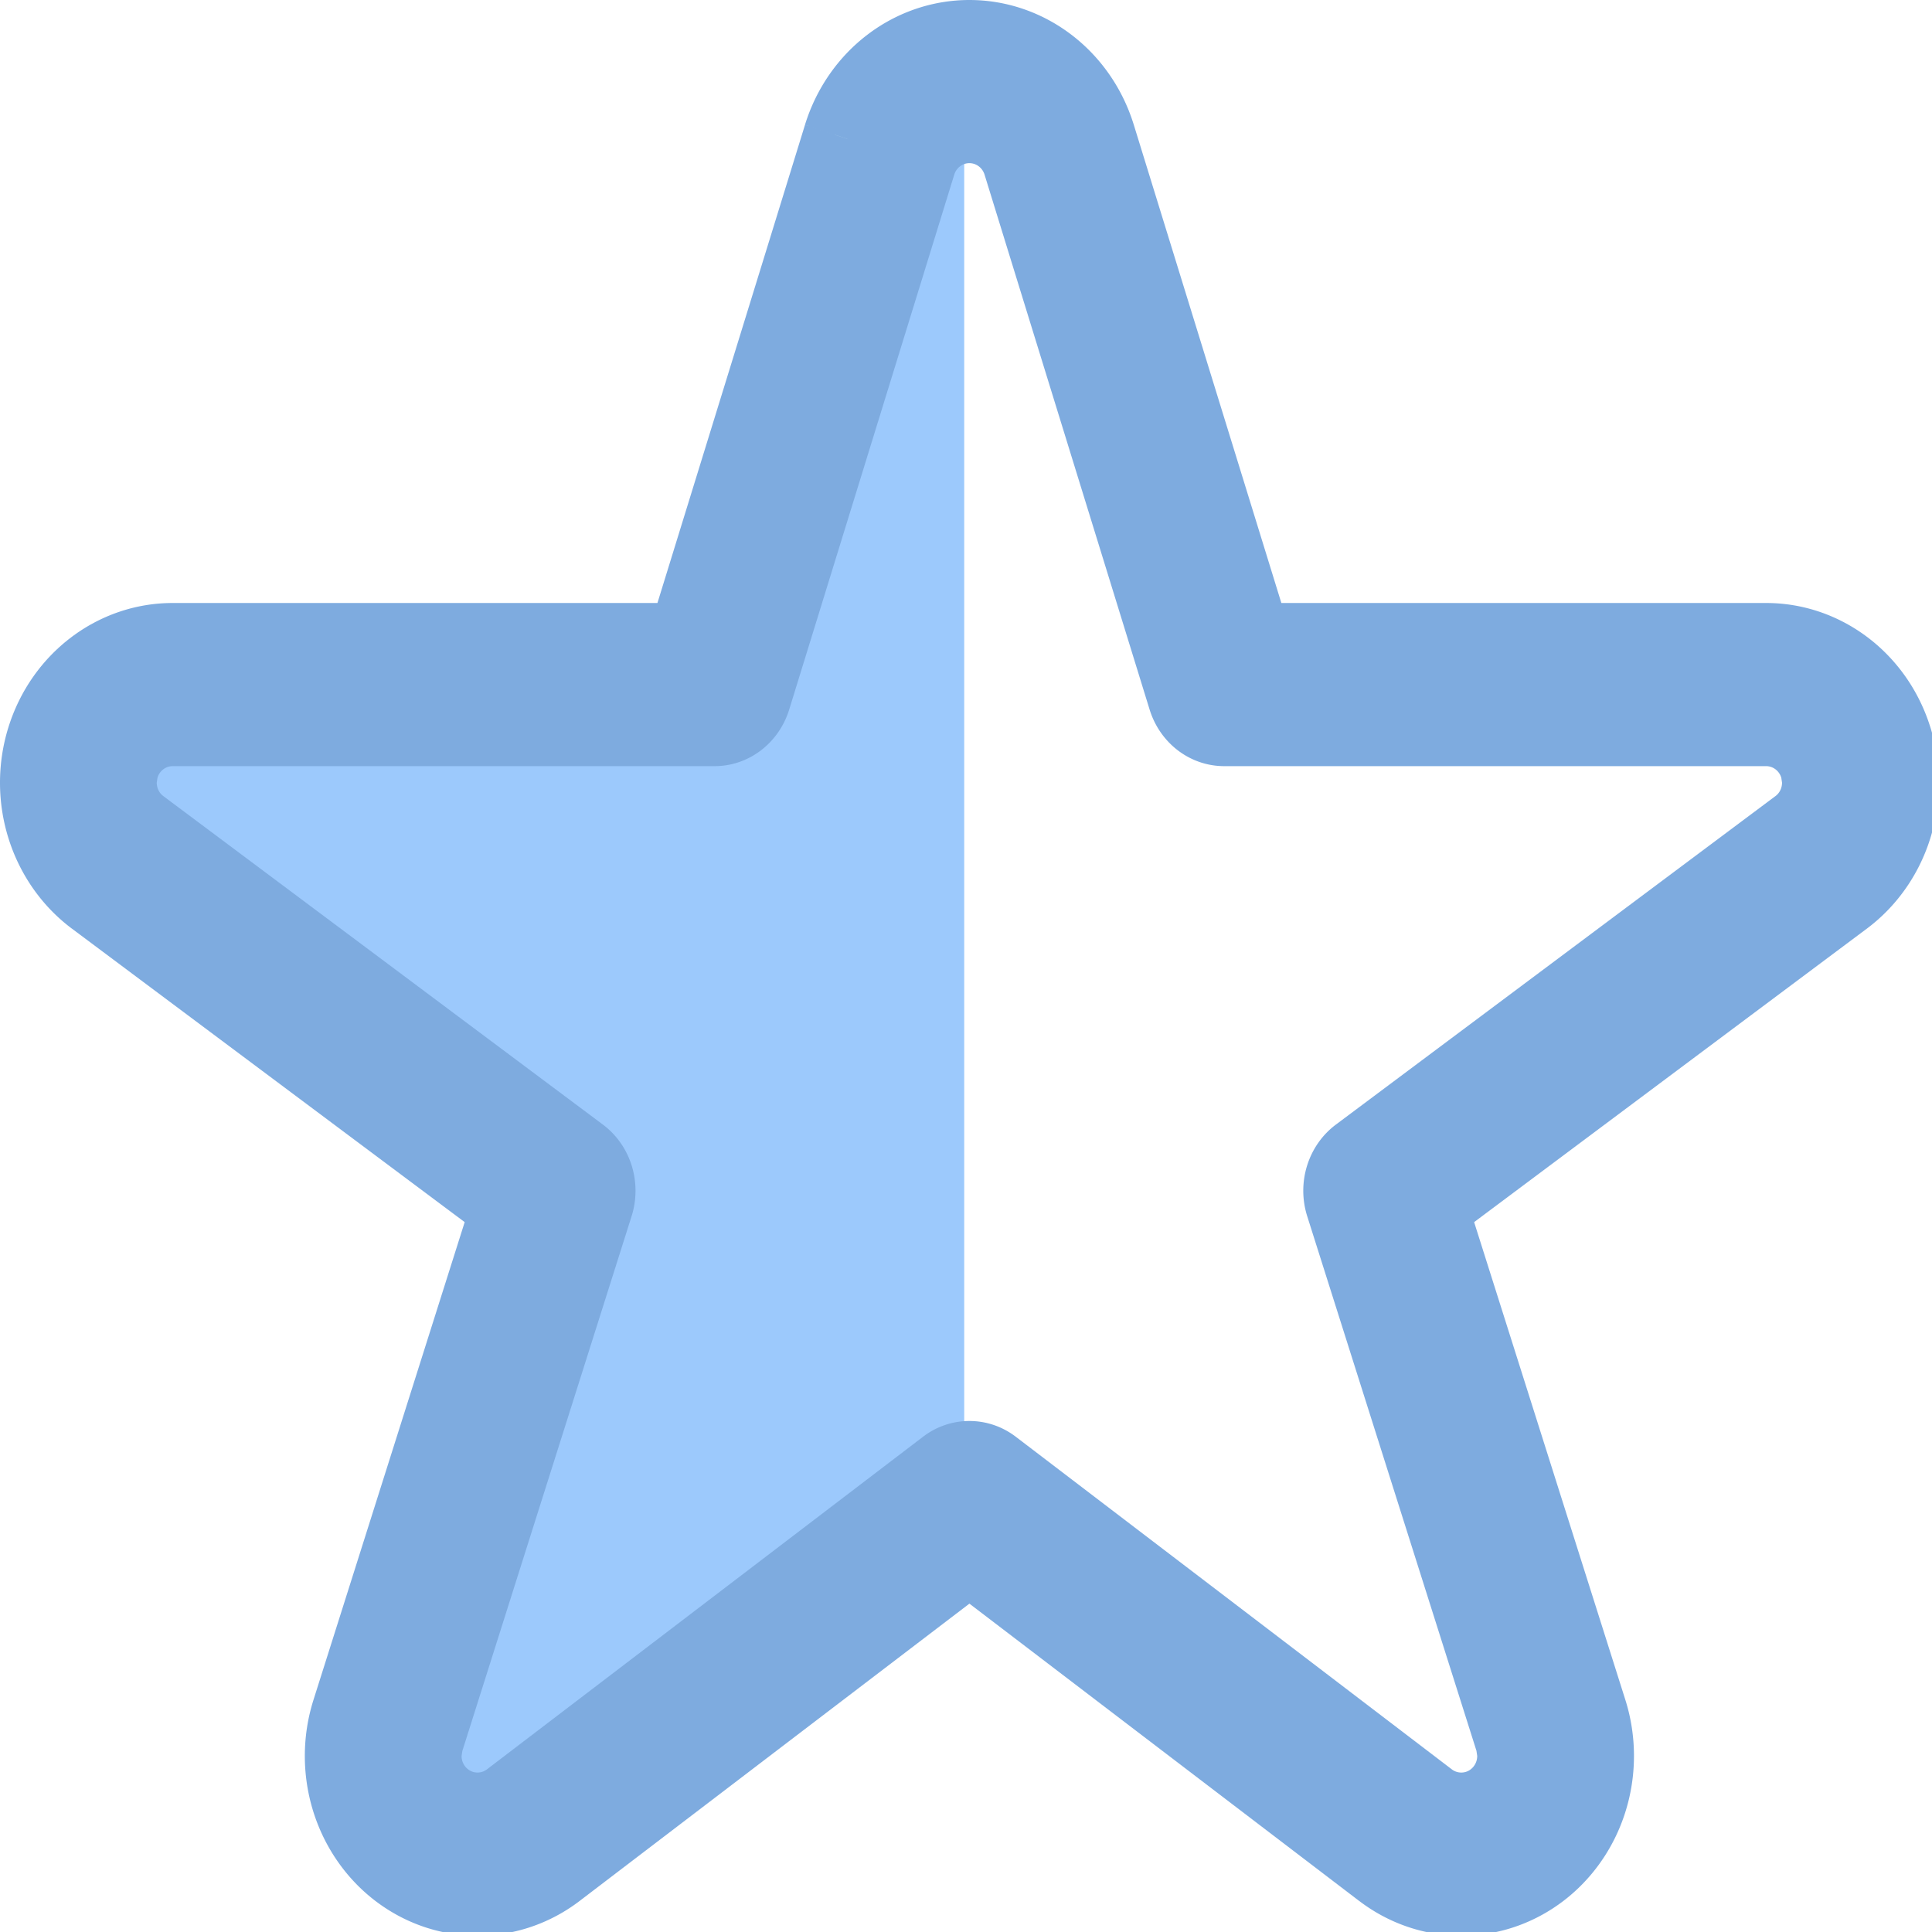 <svg xmlns="http://www.w3.org/2000/svg" width="25" height="25" id="svg2"><g id="layer1" transform="translate(-514.664,-893.144)"><g id="g4734" transform="translate(-18.031,-54.094)"><path class="st0" d="M545.172 948.655c-.852 0-1.605.573-1.865 1.418l.846.284-.846-.284-1.675 5.435h-5.5c-.851 0-1.604.572-1.866 1.417a2.12 2.12 0 0 0-.094.625c0 .645.294 1.269.817 1.66l4.456 3.335-1.715 5.428c-.067.21-.099.425-.099.64 0 .64.291 1.26.807 1.651.343.26.75.391 1.152.39.406.001.814-.131 1.158-.394l4.424-3.38z" style="fill:#9cc9fc;fill-opacity:1" id="path4630-5-3"/><g transform="matrix(0.049,0,0,0.051,532.695,946.706)" id="g4639-4" style="opacity:1;fill:#7eabdf;fill-opacity:1"><g style="fill:#7eabdf;fill-opacity:1" id="g4628-7"><path class="st0" d="M512 209.015c0-4.653-.716-9.372-2.19-13.952l-.008-.014c-6.077-18.85-23.6-31.616-43.403-31.623H338.382L299.412 42.09c-6.062-18.858-23.59-31.652-43.41-31.659a45.6 45.6 0 0 0-43.414 31.652l19.706 6.336-19.706-6.329-38.97 121.336H45.601c-19.803.007-37.327 12.773-43.408 31.623l-.004.014a45.603 45.603 0 0 0 16.833 51.012l-.011-.014 103.702 74.452-39.919 121.191.007-.021a45.517 45.517 0 0 0-2.302 14.29 45.624 45.624 0 0 0 18.782 36.88l.015.008a45.623 45.623 0 0 0 53.749-.094l.007-.008 102.95-75.443 102.942 75.443.022.008a45.607 45.607 0 0 0 53.738.094l.011-.008a45.609 45.609 0 0 0 18.786-36.894c0-4.761-.741-9.58-2.284-14.255L389.29 320.512l103.694-74.452-.01.007A45.605 45.605 0 0 0 512 209.015zm-43.148 3.416h-.007l-116.04 83.319a20.658 20.658 0 0 0-7.587 23.288l44.684 135.611.201 1.309a4.212 4.212 0 0 1-1.752 3.423l.015-.007a4.144 4.144 0 0 1-2.467.798 4.243 4.243 0 0 1-2.506-.812l.014.007-115.169-84.405c-7.264-5.322-17.206-5.322-24.47 0L128.592 459.36a4.167 4.167 0 0 1-2.492.812 4.12 4.12 0 0 1-2.47-.805 4.216 4.216 0 0 1-1.737-3.395l.212-1.301.006-.022 44.67-135.611a20.657 20.657 0 0 0-7.592-23.288L43.152 212.431l-.007-.007c-1.119-.784-1.744-2.071-1.752-3.409l.201-1.273a4.202 4.202 0 0 1 4.006-2.92h143.11a20.684 20.684 0 0 0 19.706-14.377L252 54.74a4.202 4.202 0 0 1 4.002-2.912 4.21 4.21 0 0 1 4.002 2.919l43.579 135.698a20.682 20.682 0 0 0 19.706 14.377h143.11a4.194 4.194 0 0 1 4.002 2.92l.202 1.273c-.007 1.338-.626 2.618-1.751 3.416z" style="fill:#7eabdf;fill-opacity:1" id="path4630-5"/></g></g></g></g><style id="style4608">.st0{fill:#4b4b4b}</style><style id="style4626">.st0{fill:#4b4b4b}</style></svg>